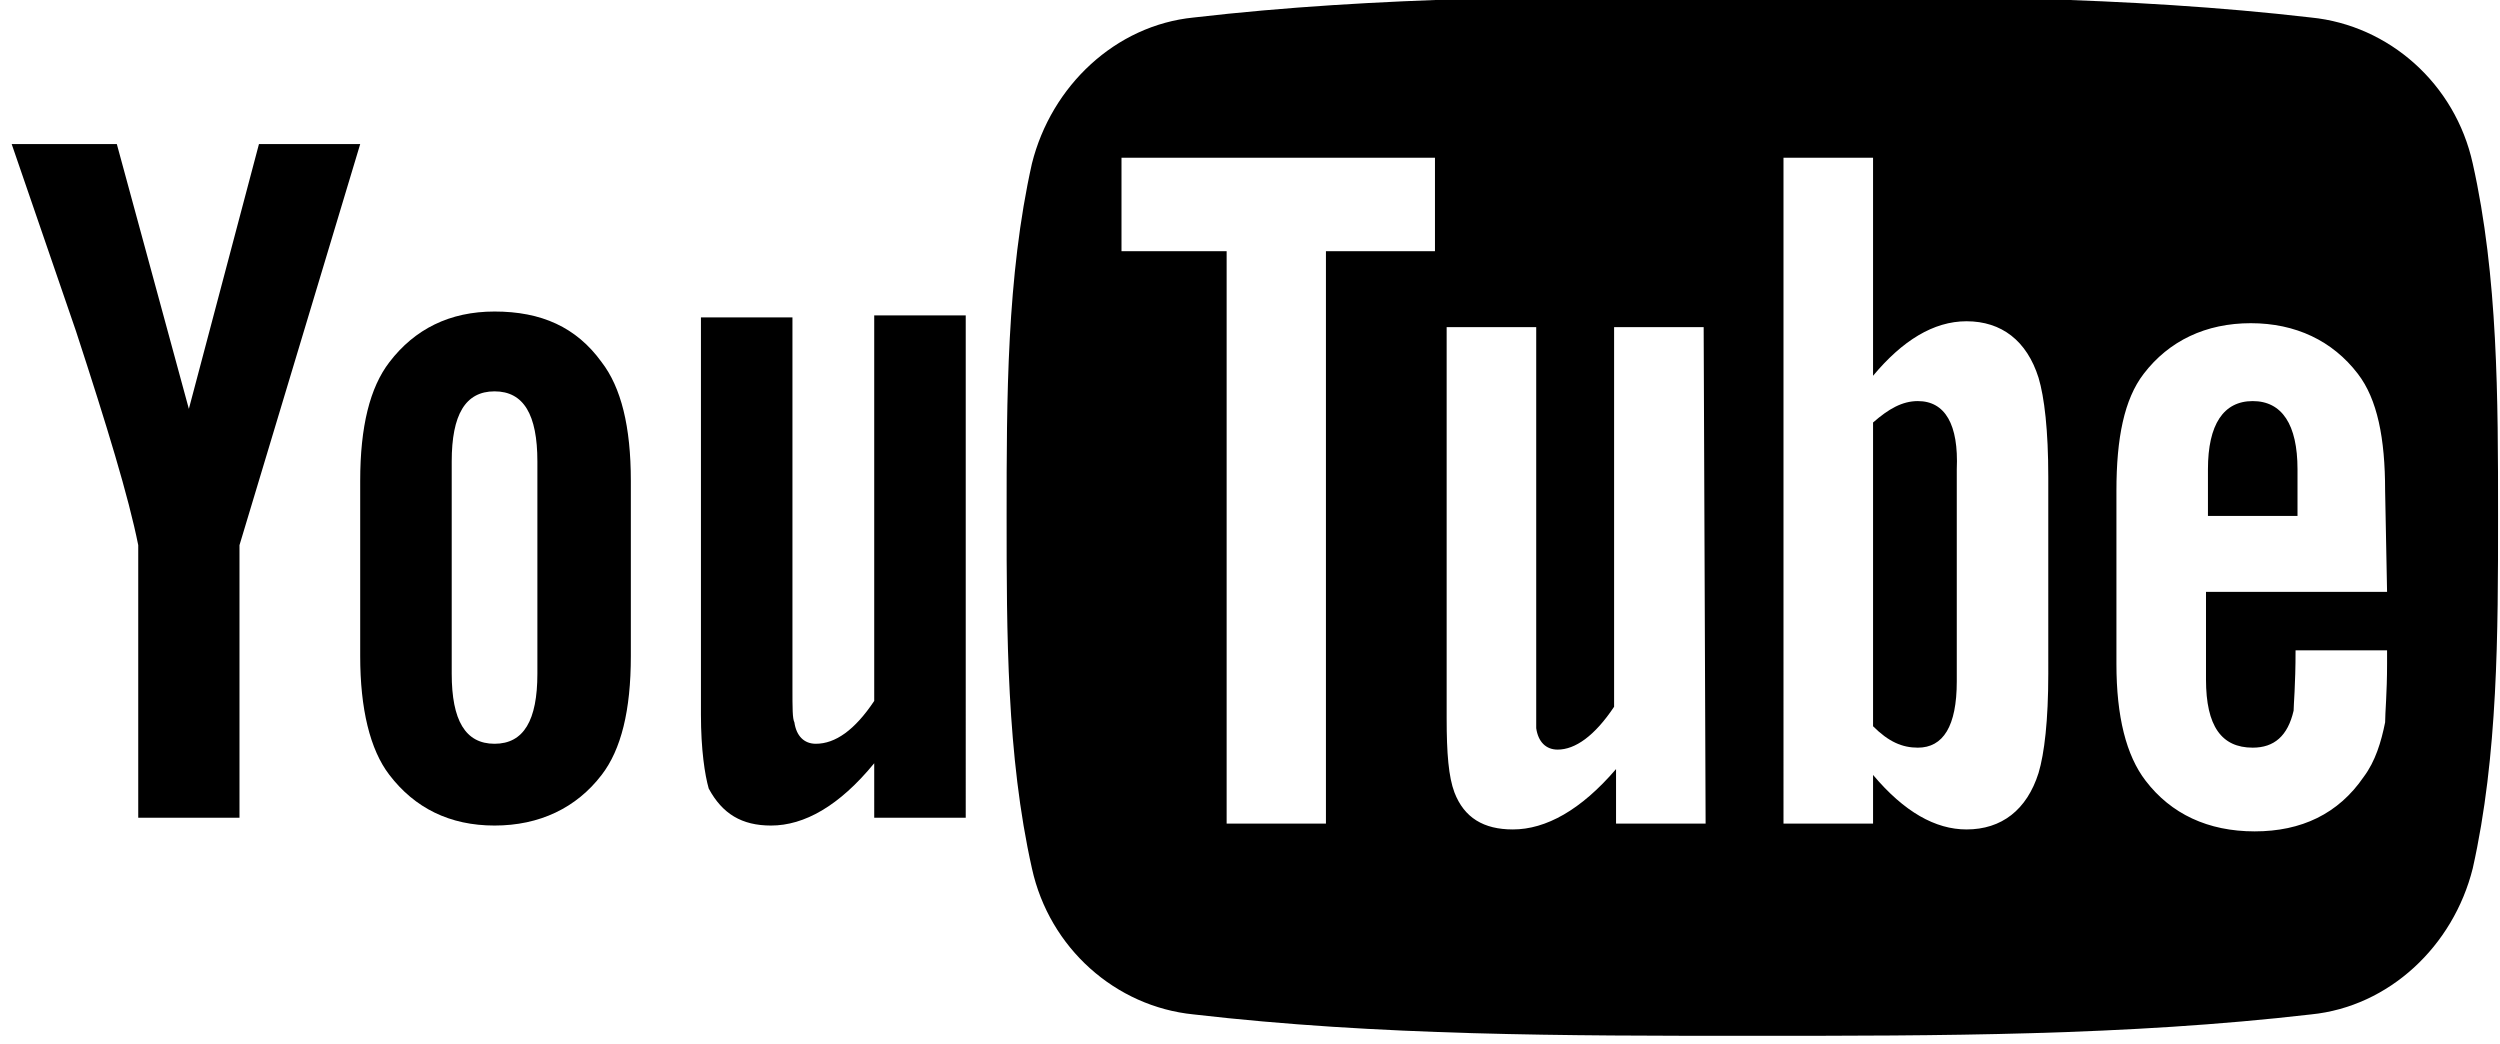 <?xml version="1.0" encoding="utf-8"?>
<!-- Generator: Adobe Illustrator 24.3.0, SVG Export Plug-In . SVG Version: 6.00 Build 0)  -->
<svg version="1.1" id="Capa_1" xmlns="http://www.w3.org/2000/svg" xmlns:xlink="http://www.w3.org/1999/xlink" x="0px" y="0px"
	 viewBox="0 0 128.4 53.6" style="enable-background:new 0 0 128.4 53.6;" xml:space="preserve">
<path d="M127,8.4c-0.9-4.1-4.3-7.1-8.3-7.5c-9.5-1.1-19.1-1.1-28.7-1.1c-9.6,0-19.2,0-28.7,1.1c-4,0.4-7.3,3.5-8.3,7.5
	c-1.3,5.8-1.3,12.1-1.3,18.1s0,12.3,1.3,18.1c0.9,4.1,4.3,7.1,8.3,7.5c9.5,1.1,19.1,1.1,28.7,1.1c9.6,0,19.2,0,28.7-1.1
	c4-0.4,7.3-3.5,8.3-7.5c1.3-5.8,1.3-12.1,1.3-18.1C128.3,20.5,128.3,14.2,127,8.4z M73.6,12.9h-5.5v29.4h-5.1V12.9h-5.4V8.1h16.1
	V12.9z M87.6,42.3H83v-2.8c-1.8,2.1-3.6,3.1-5.3,3.1c-1.5,0-2.5-0.6-3-1.9c-0.3-0.8-0.4-2-0.4-3.8V16.8h4.6v18.8c0,1.1,0,1.6,0,1.8
	c0.1,0.7,0.5,1.1,1.1,1.1c0.9,0,1.9-0.7,2.9-2.2V16.8h4.6L87.6,42.3L87.6,42.3z M105.2,34.6c0,2.4-0.2,4.1-0.5,5.1
	c-0.6,1.9-1.9,2.9-3.7,2.9c-1.6,0-3.2-0.9-4.8-2.8v2.5h-4.6V8.1h4.6v11.2c1.5-1.8,3.1-2.8,4.8-2.8c1.8,0,3.1,1,3.7,2.9
	c0.3,1,0.5,2.7,0.5,5.1V34.6z M122.6,30.4h-9.3v4.5c0,2.4,0.8,3.5,2.4,3.5c1.1,0,1.8-0.6,2.1-1.9c0-0.3,0.1-1.3,0.1-3.1h4.7v0.7
	c0,1.5-0.1,2.5-0.1,3c-0.2,1-0.5,2-1.1,2.8c-1.3,1.9-3.2,2.8-5.6,2.8c-2.4,0-4.3-0.9-5.6-2.6c-1-1.3-1.5-3.3-1.5-6v-8.9
	c0-2.7,0.4-4.7,1.4-6c1.3-1.7,3.2-2.6,5.5-2.6c2.3,0,4.2,0.9,5.5,2.6c1,1.3,1.4,3.3,1.4,6L122.6,30.4L122.6,30.4z"/>
<path d="M115.7,20.6c-1.5,0-2.3,1.2-2.3,3.5v2.4h4.6v-2.4C118,21.8,117.2,20.6,115.7,20.6z"/>
<path d="M98.5,20.6c-0.8,0-1.5,0.4-2.3,1.1v15.6c0.8,0.8,1.5,1.1,2.3,1.1c1.3,0,2-1.1,2-3.4V24.1C100.6,21.8,99.9,20.6,98.5,20.6z"
	/>
<path d="M39.6,42.4c1.7,0,3.5-1,5.3-3.2V42h4.7V16.2h-4.7V36c-1,1.5-2,2.2-3,2.2c-0.6,0-1-0.4-1.1-1.1c-0.1-0.2-0.1-0.7-0.1-1.8v-19
	h-4.7v20.4c0,1.8,0.2,3.1,0.4,3.8C37.1,41.8,38.1,42.4,39.6,42.4z"/>
<path d="M7.1,28v14h5.2V28l6.2-20.6h-5.2L9.7,21L6,7.4H0.6c1.1,3.2,2.2,6.4,3.3,9.6C5.5,21.9,6.6,25.5,7.1,28z"/>
<path d="M25.4,42.4c2.3,0,4.2-0.9,5.5-2.6c1-1.3,1.5-3.3,1.5-6.1v-9c0-2.8-0.5-4.8-1.5-6.1c-1.3-1.8-3.1-2.6-5.5-2.6
	c-2.3,0-4.1,0.9-5.4,2.6c-1,1.3-1.5,3.3-1.5,6.1v9c0,2.7,0.5,4.8,1.5,6.1C21.3,41.5,23.1,42.4,25.4,42.4z M23.2,23.7
	c0-2.4,0.7-3.6,2.2-3.6s2.2,1.2,2.2,3.6v10.9c0,2.4-0.7,3.6-2.2,3.6s-2.2-1.2-2.2-3.6V23.7z"/>
</svg>
